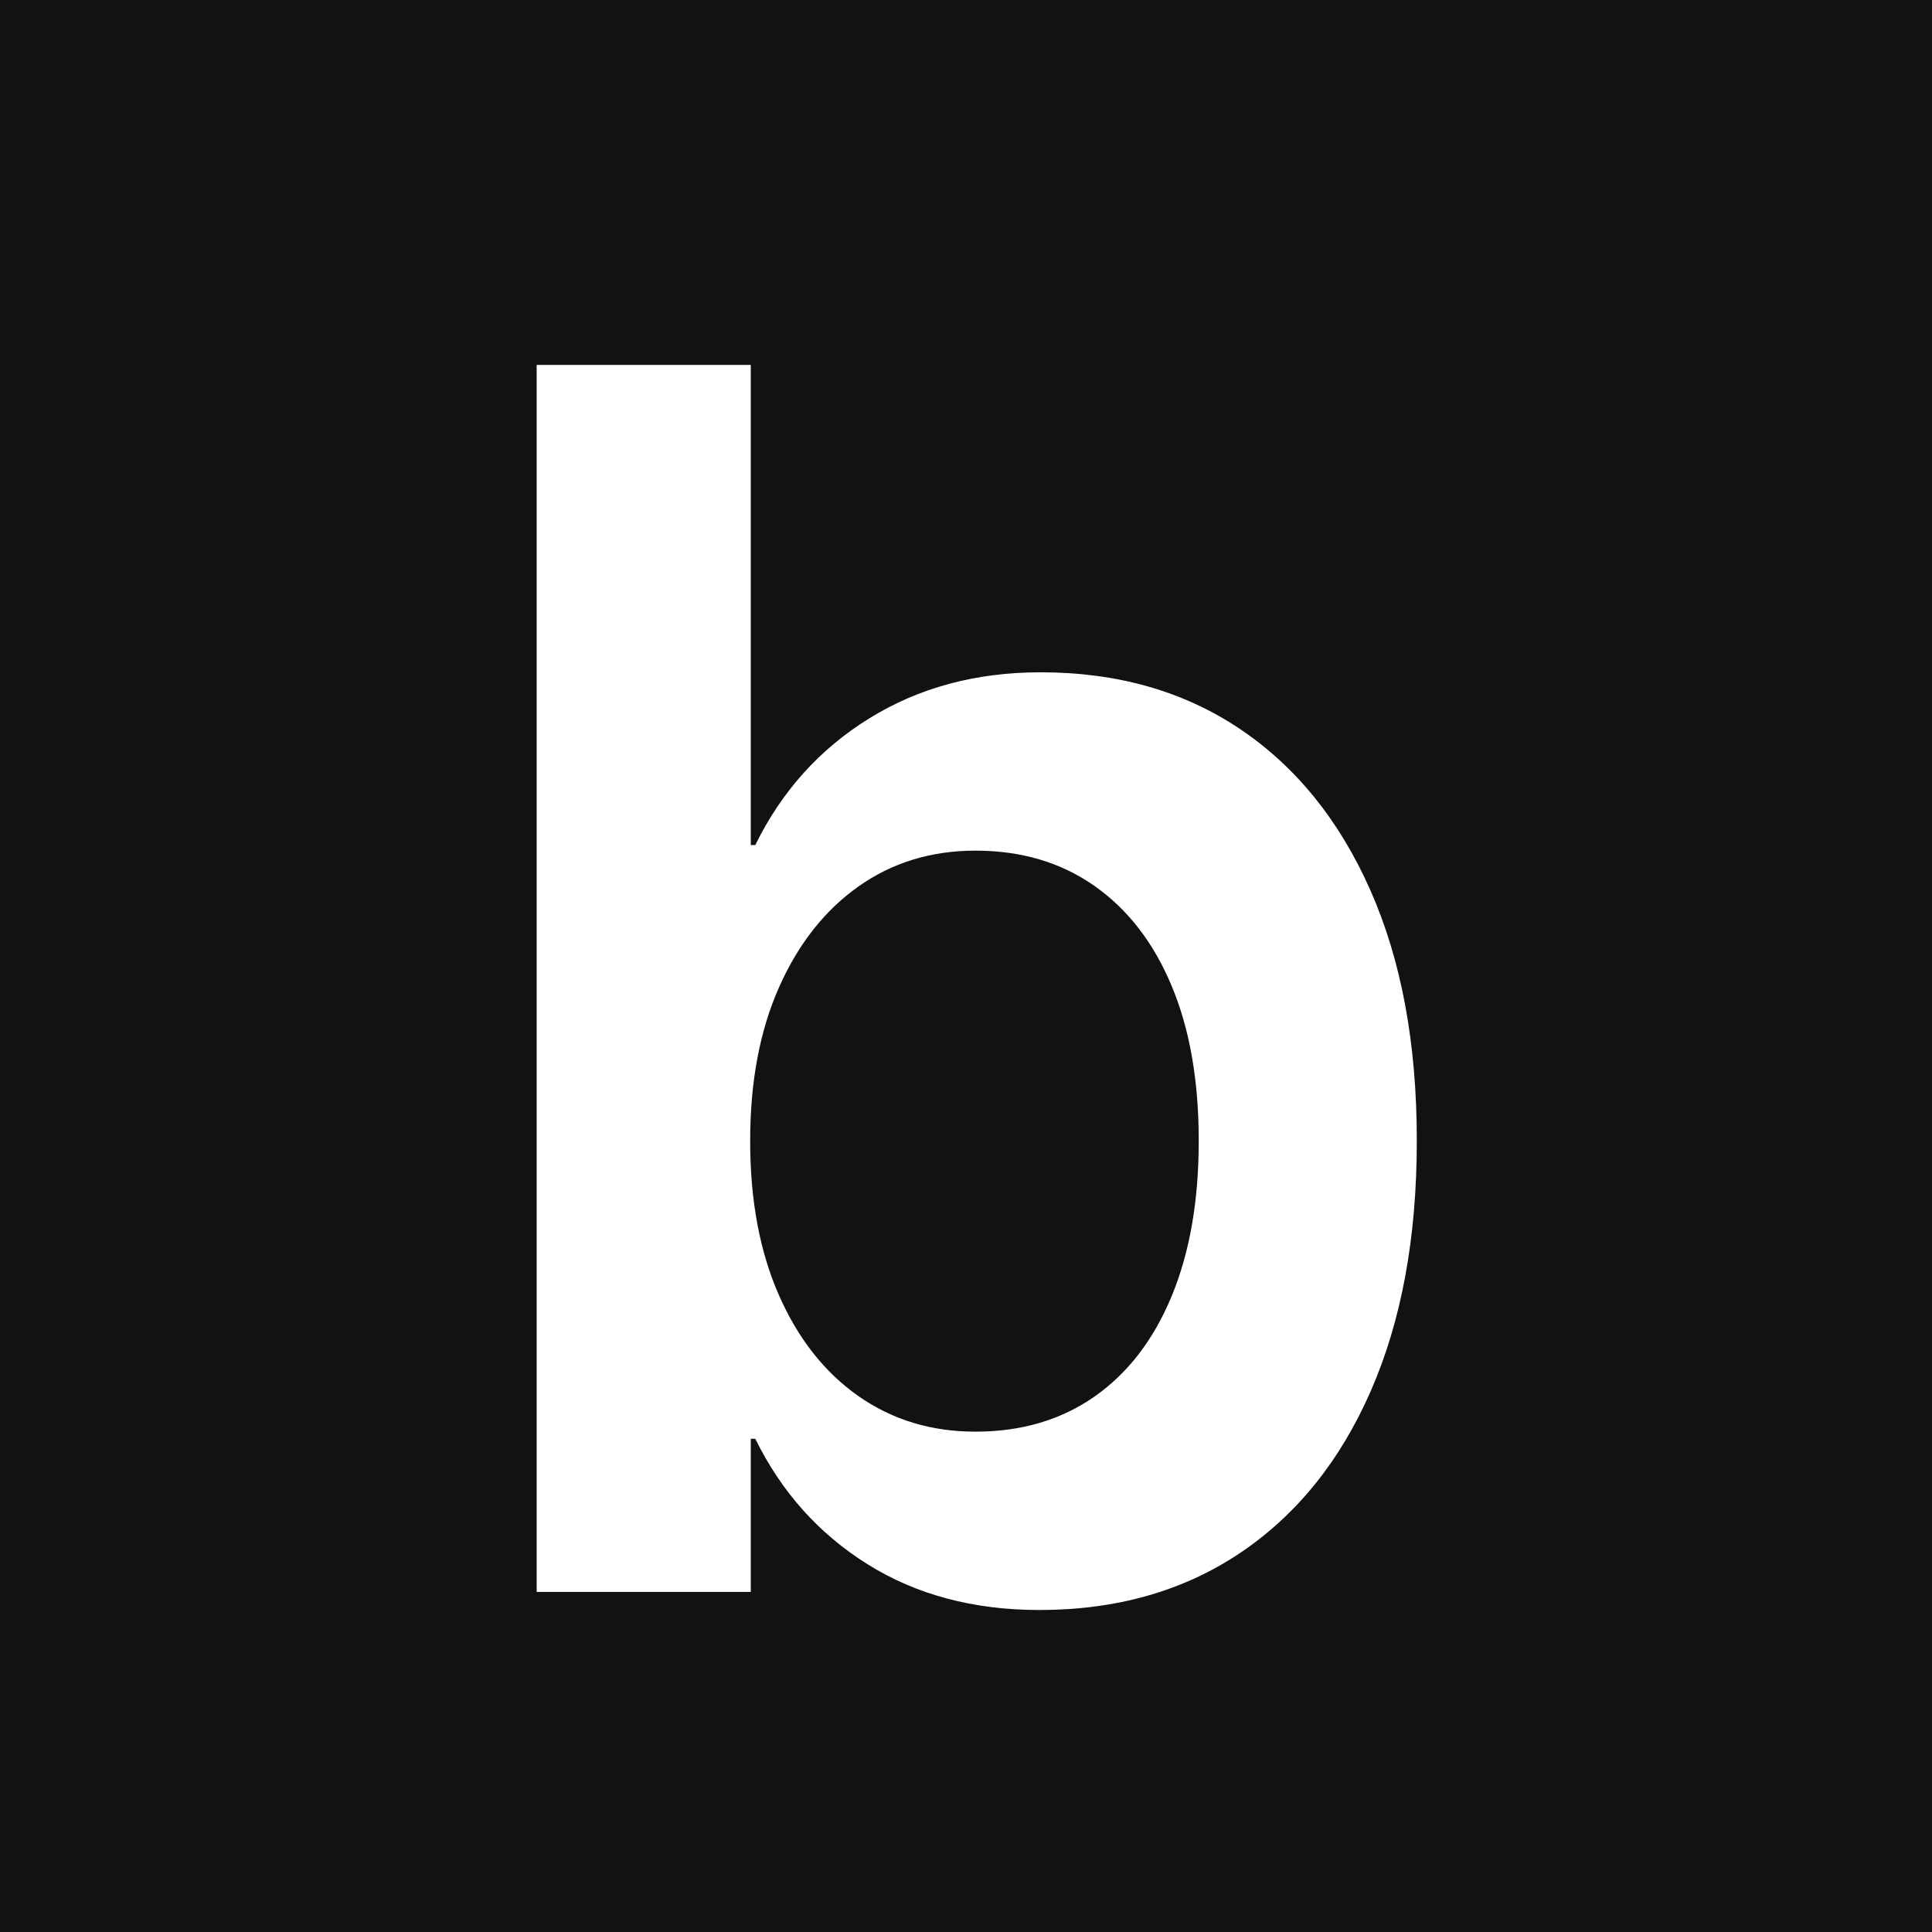 <svg viewBox="0 0 90 90" xmlns="http://www.w3.org/2000/svg"><g fill="none" fill-rule="evenodd"><path fill="#111214" d="M0 0h90v90H0z"/><path d="M48.417 75c3.589 0 6.7-.882 9.335-2.646 2.635-1.765 4.668-4.28 6.1-7.547C65.284 61.54 66 57.657 66 53.159v-.04c0-4.506-.72-8.388-2.162-11.646-1.441-3.258-3.47-5.765-6.086-7.521-2.616-1.756-5.709-2.634-9.278-2.634-3.008 0-5.669.716-7.982 2.148-2.313 1.431-4.082 3.398-5.307 5.9h-.211V17H25v57.158h9.974v-7.135h.21c1.217 2.479 2.962 4.428 5.233 5.847 2.272 1.42 4.938 2.13 8 2.13Zm-2.976-8.308c-2.065 0-3.885-.554-5.462-1.663-1.576-1.108-2.809-2.678-3.699-4.707-.89-2.03-1.334-4.414-1.334-7.15v-.04c0-2.745.45-5.129 1.348-7.15.899-2.02 2.134-3.585 3.705-4.693 1.572-1.11 3.386-1.663 5.442-1.663 2.13 0 3.973.545 5.531 1.635 1.558 1.09 2.76 2.642 3.603 4.654.844 2.012 1.266 4.413 1.266 7.204v.04c0 2.783-.42 5.19-1.26 7.219-.839 2.03-2.038 3.59-3.596 4.68-1.559 1.09-3.407 1.634-5.544 1.634Z" fill="#FFF" fill-rule="nonzero"/></g></svg>